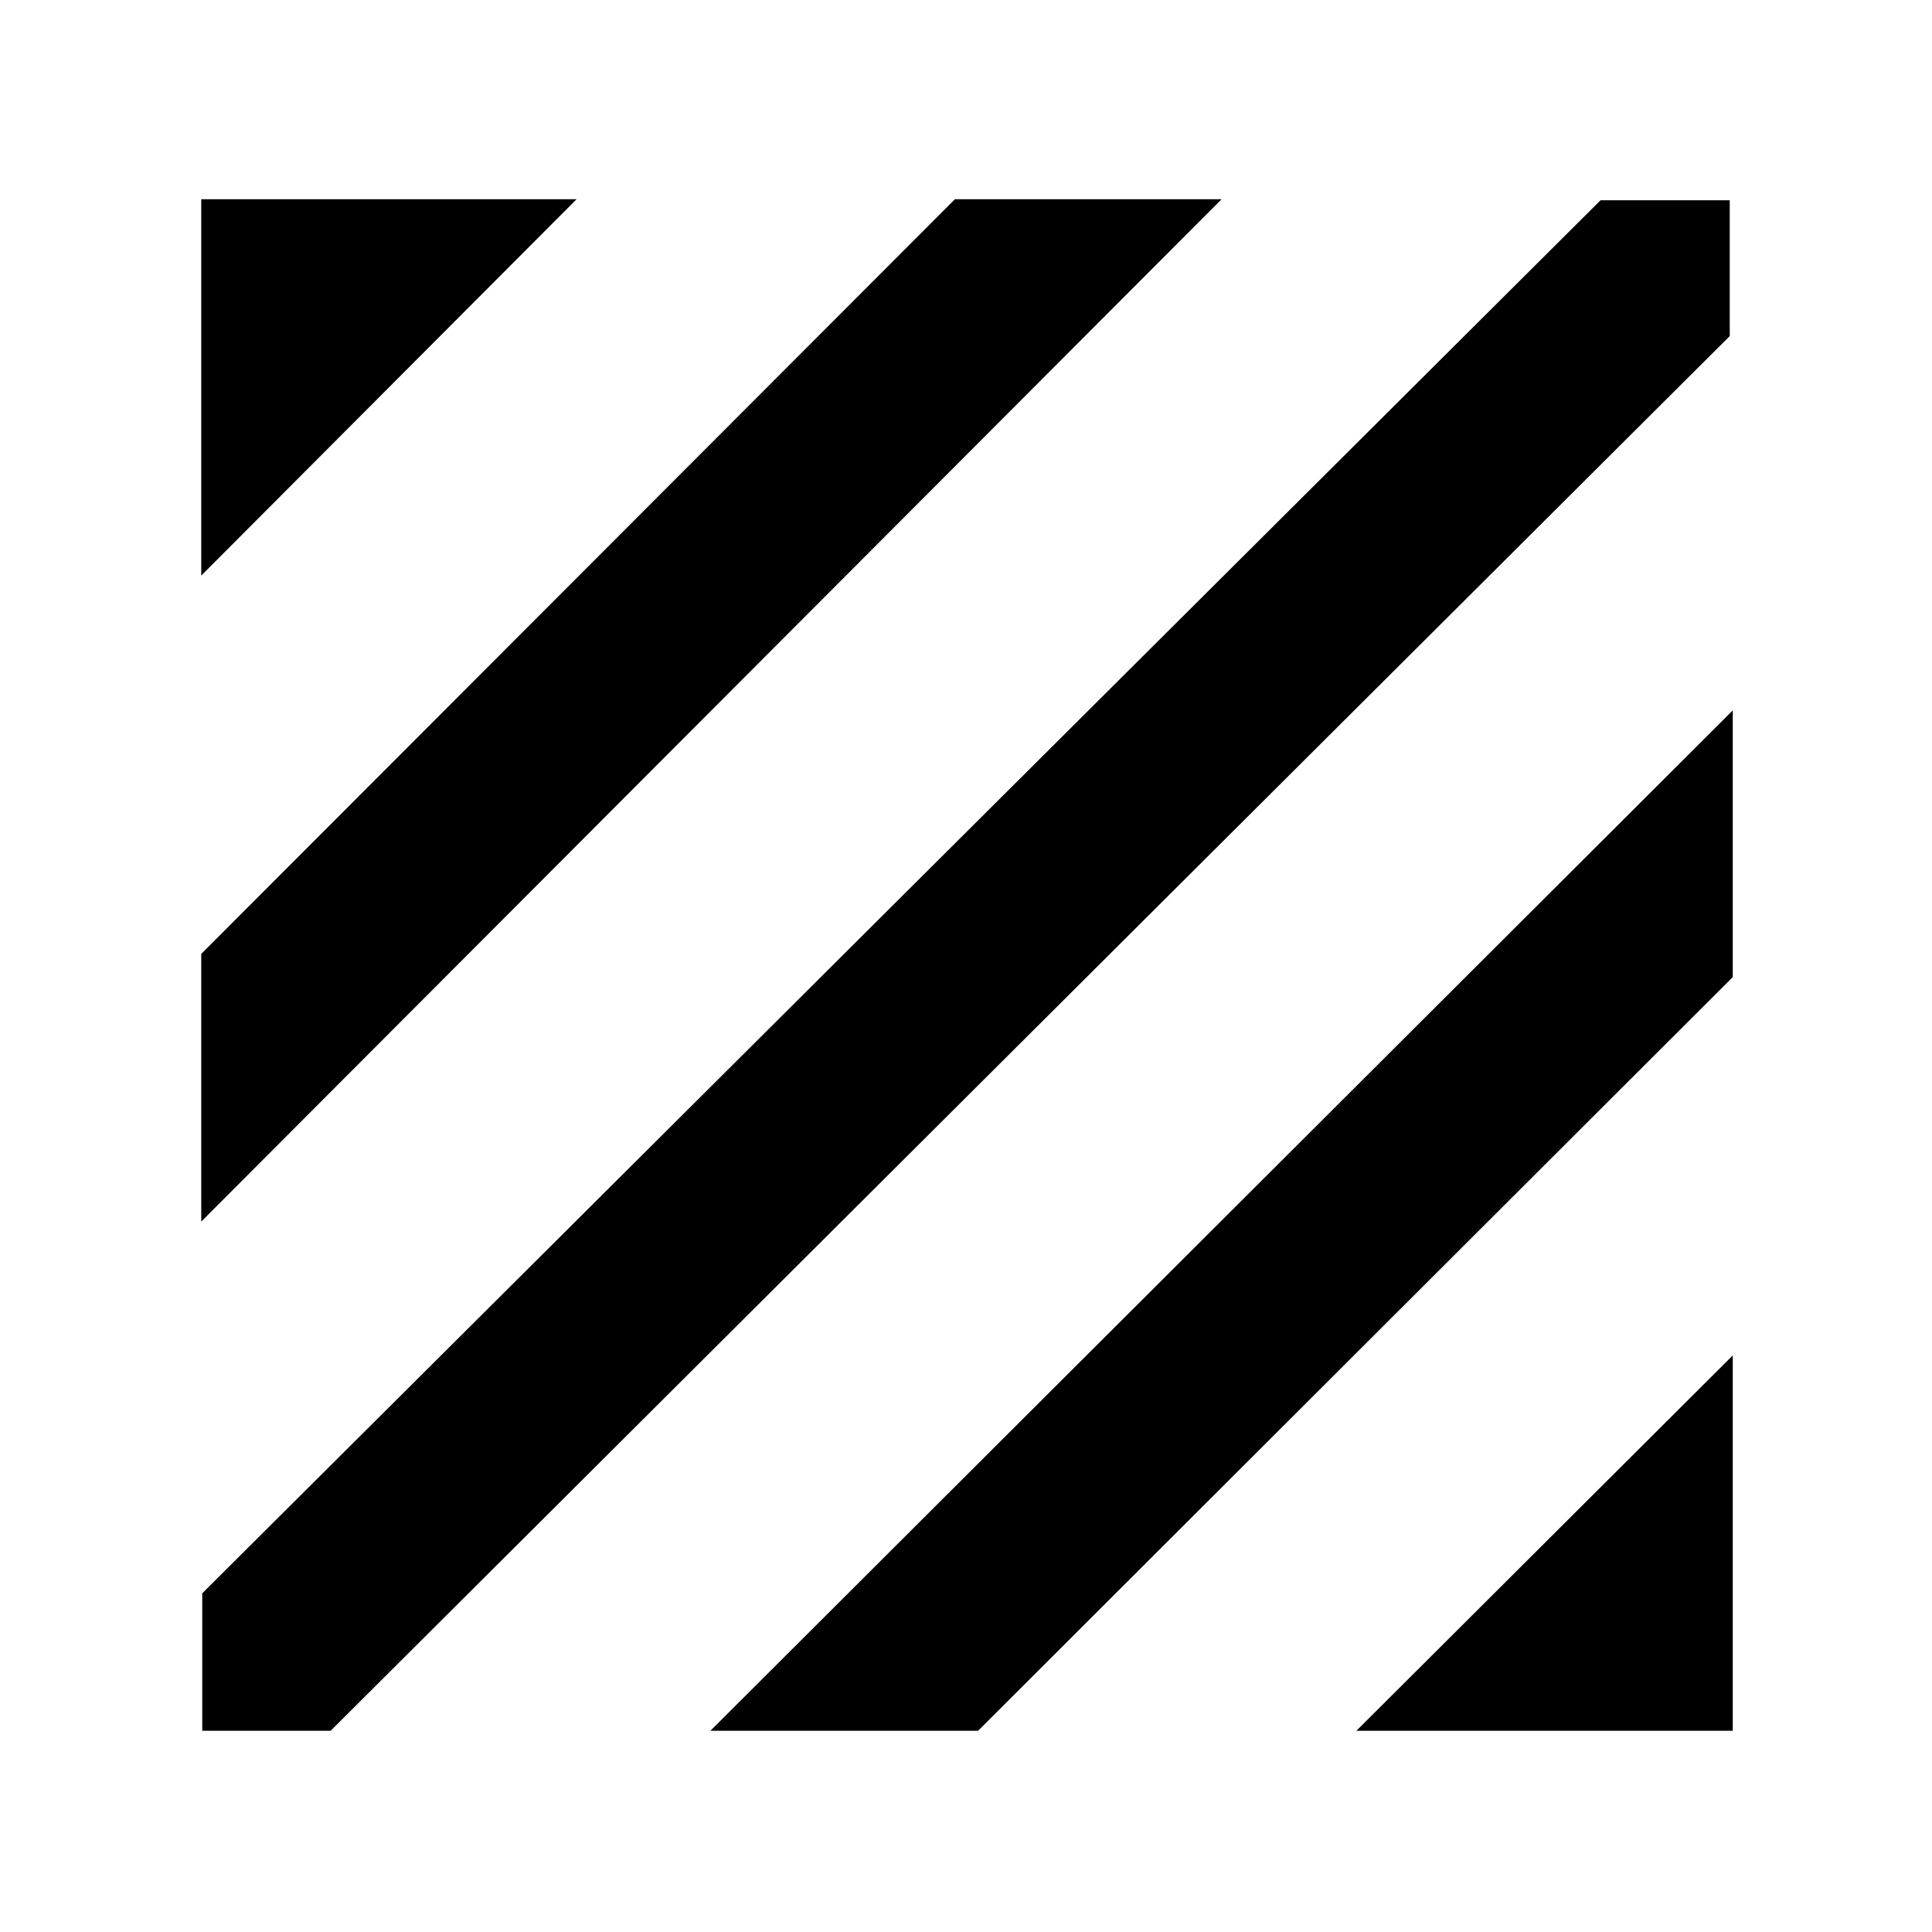 <svg xmlns="http://www.w3.org/2000/svg" height="48" viewBox="0 -960 960 960" width="48"><path d="M100.5-100v-68.3l694.81-692.2h64.19v67.5L164.3-100h-63.8Zm-.5-253v-133l374.5-375H607L100-353Zm0-321v-187h186.5L100-674Zm574 574 187-186.5V-100H674Zm-321 0 508-507v132.5L486-100H353Z"/></svg>